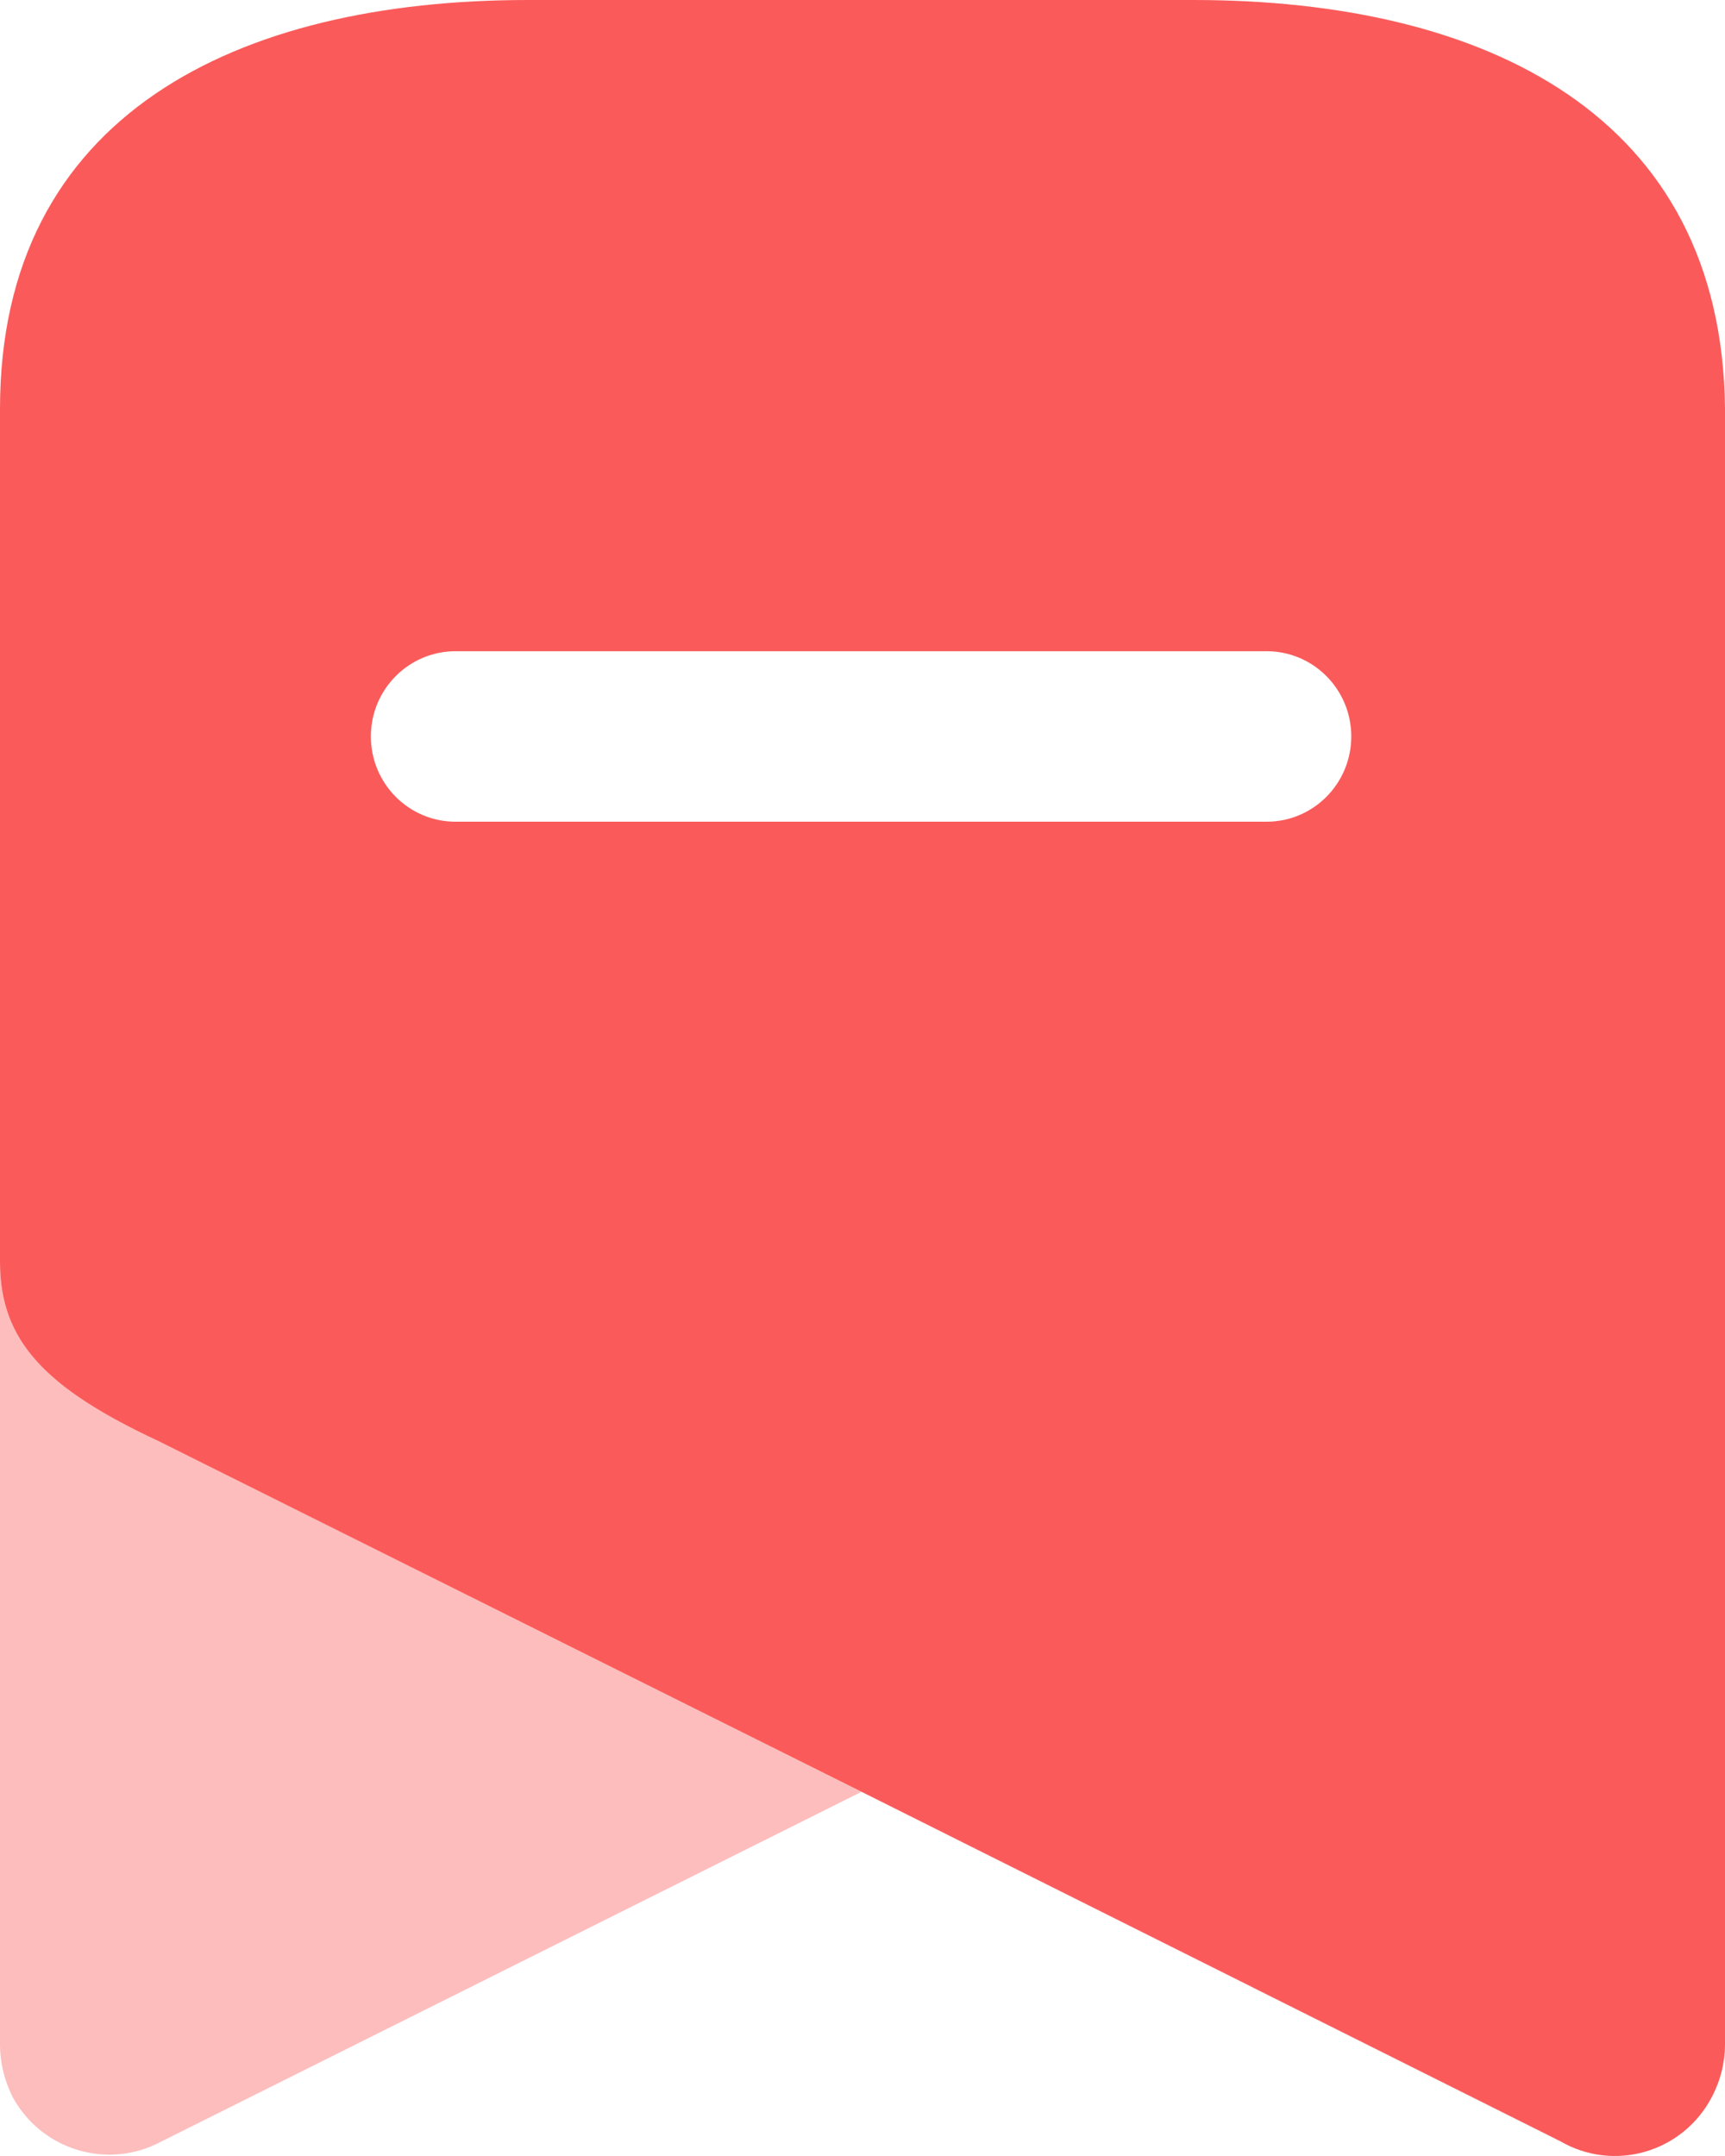 <svg width="32" height="40" viewBox="0 0 32 40" fill="none" xmlns="http://www.w3.org/2000/svg">
<path opacity="0.4" d="M15.982 33.243L2.999 39.728C2.018 40.26 0.795 39.905 0.247 38.929C0.087 38.622 0.002 38.281 0 37.934V23.418C0 24.857 0.811 25.745 2.946 26.74L15.982 33.243Z" fill="#FA5B5A"/>
<path d="M22.139 0C27.555 0 31.947 2.132 32 7.587V37.934C31.998 38.275 31.913 38.61 31.753 38.911C31.496 39.401 31.052 39.765 30.523 39.919C29.994 40.074 29.426 40.005 28.948 39.728L15.982 33.243L2.946 26.74C0.811 25.745 0 24.857 0 23.418V7.587C0 2.132 4.393 0 9.791 0H22.139ZM23.497 12.082H8.45C7.583 12.082 6.88 12.79 6.88 13.663C6.88 14.537 7.583 15.245 8.45 15.245H23.497C24.364 15.245 25.067 14.537 25.067 13.663C25.067 12.79 24.364 12.082 23.497 12.082Z" fill="#FA5B5A"/>
</svg>
